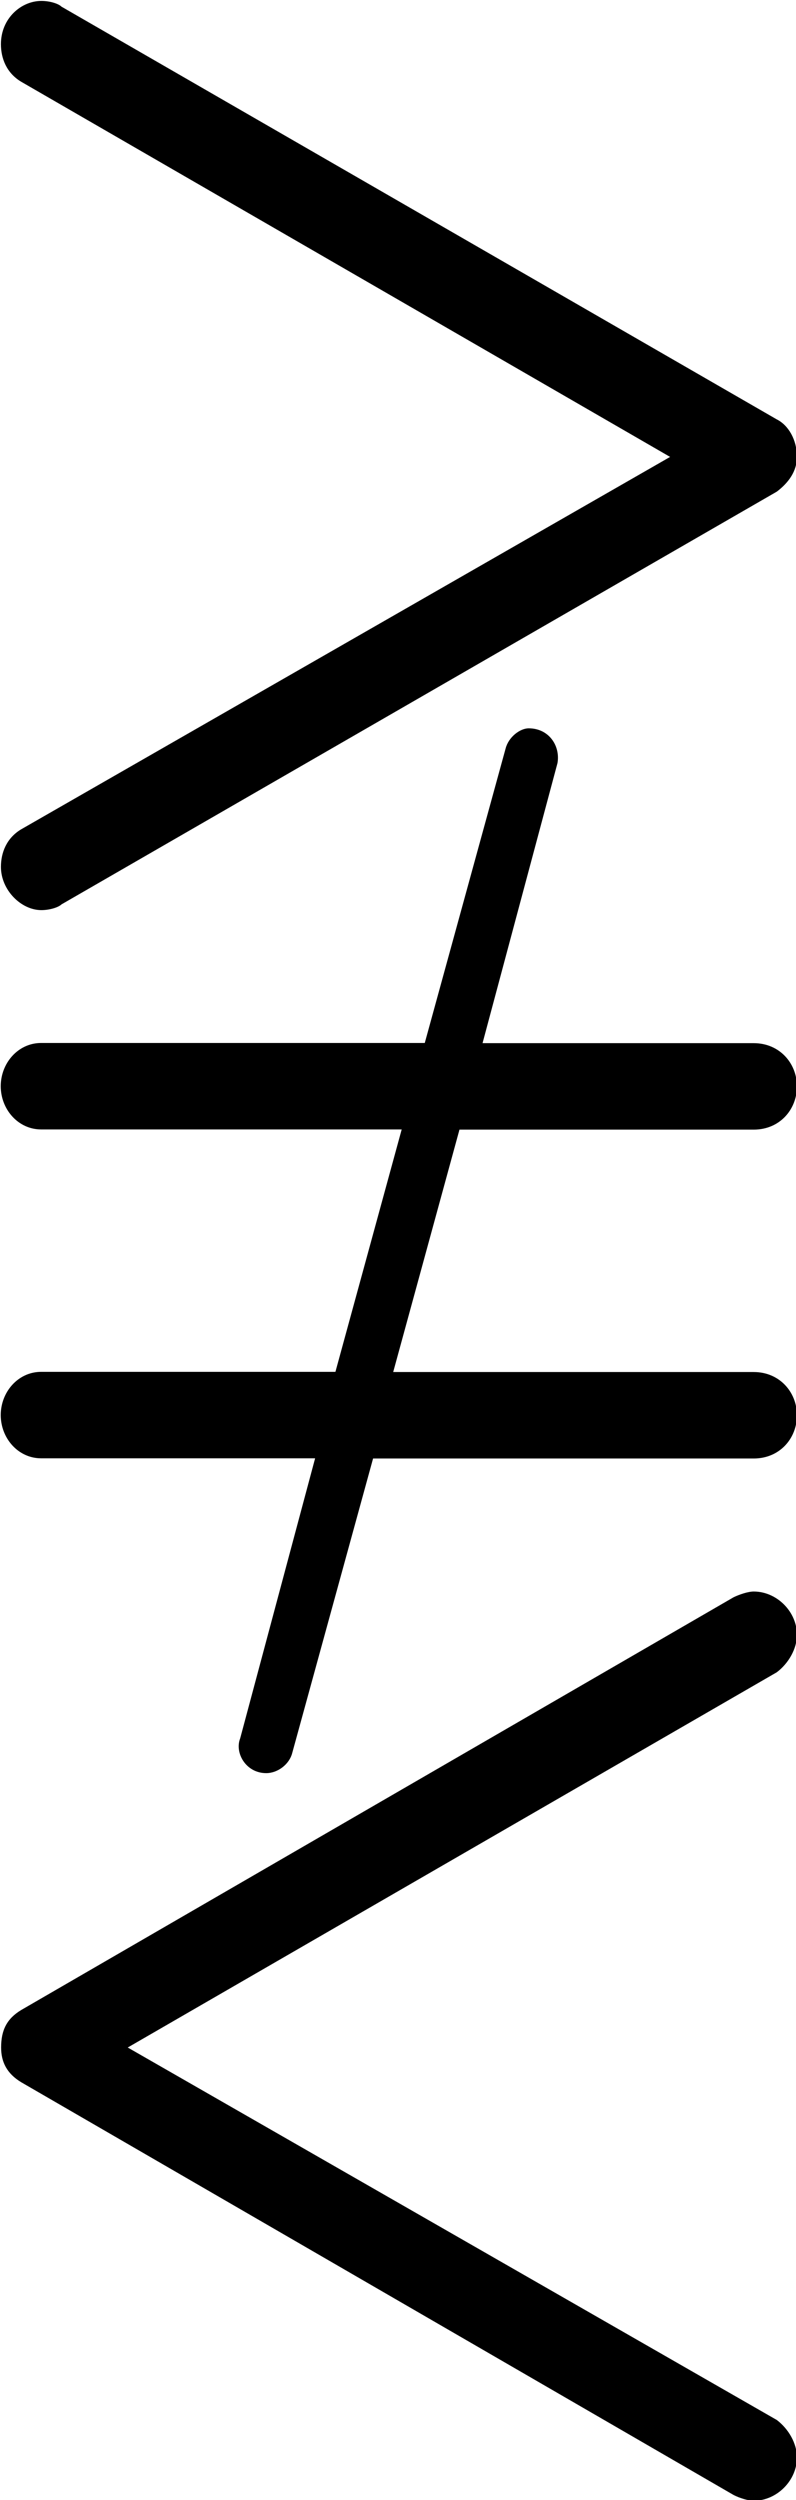 <?xml version="1.0" encoding="UTF-8"?>
<svg fill="#000000" version="1.1" viewBox="0 0 4.312 13.531" xmlns="http://www.w3.org/2000/svg" xmlns:xlink="http://www.w3.org/1999/xlink">
<defs>
<g id="a">
<path d="m2.141 0.172 0.438-1.594h2.062c0.141 0 0.234-0.109 0.234-0.234s-0.094-0.234-0.234-0.234h-1.953l0.359-1.312h1.594c0.141 0 0.234-0.109 0.234-0.234s-0.094-0.234-0.234-0.234h-1.469l0.406-1.516c0.016-0.094-0.047-0.188-0.156-0.188-0.047 0-0.109 0.047-0.125 0.109l-0.438 1.594h-2.078c-0.125 0-0.219 0.109-0.219 0.234s0.094 0.234 0.219 0.234h1.953l-0.359 1.312h-1.594c-0.125 0-0.219 0.109-0.219 0.234s0.094 0.234 0.219 0.234h1.484l-0.406 1.516c-0.031 0.078 0.031 0.188 0.141 0.188 0.062 0 0.125-0.047 0.141-0.109zm-1.359-4.562c0.047 0 0.094-0.016 0.109-0.031l3.875-2.234c0.062-0.047 0.109-0.109 0.109-0.188 0-0.094-0.047-0.172-0.109-0.203l-3.875-2.234c-0.016-0.016-0.062-0.031-0.109-0.031-0.109 0-0.219 0.094-0.219 0.234 0 0.078 0.031 0.156 0.109 0.203l3.516 2.031-3.516 2.016c-0.078 0.047-0.109 0.125-0.109 0.203 0 0.125 0.109 0.234 0.219 0.234zm3.859 3.688c-0.031 0-0.078 0.016-0.109 0.031l-3.859 2.234c-0.078 0.047-0.109 0.109-0.109 0.203 0 0.078 0.031 0.141 0.109 0.188l3.859 2.234c0.031 0.016 0.078 0.031 0.109 0.031 0.125 0 0.234-0.109 0.234-0.234 0-0.078-0.047-0.156-0.109-0.203l-3.516-2.016 3.516-2.031c0.062-0.047 0.109-0.125 0.109-0.203 0-0.125-0.109-0.234-0.234-0.234z"/>
</g>
</defs>
<g transform="translate(-149.27 -126.57)">
<use x="148.712" y="135.886" xlink:href="#a"/>
</g>
</svg>
